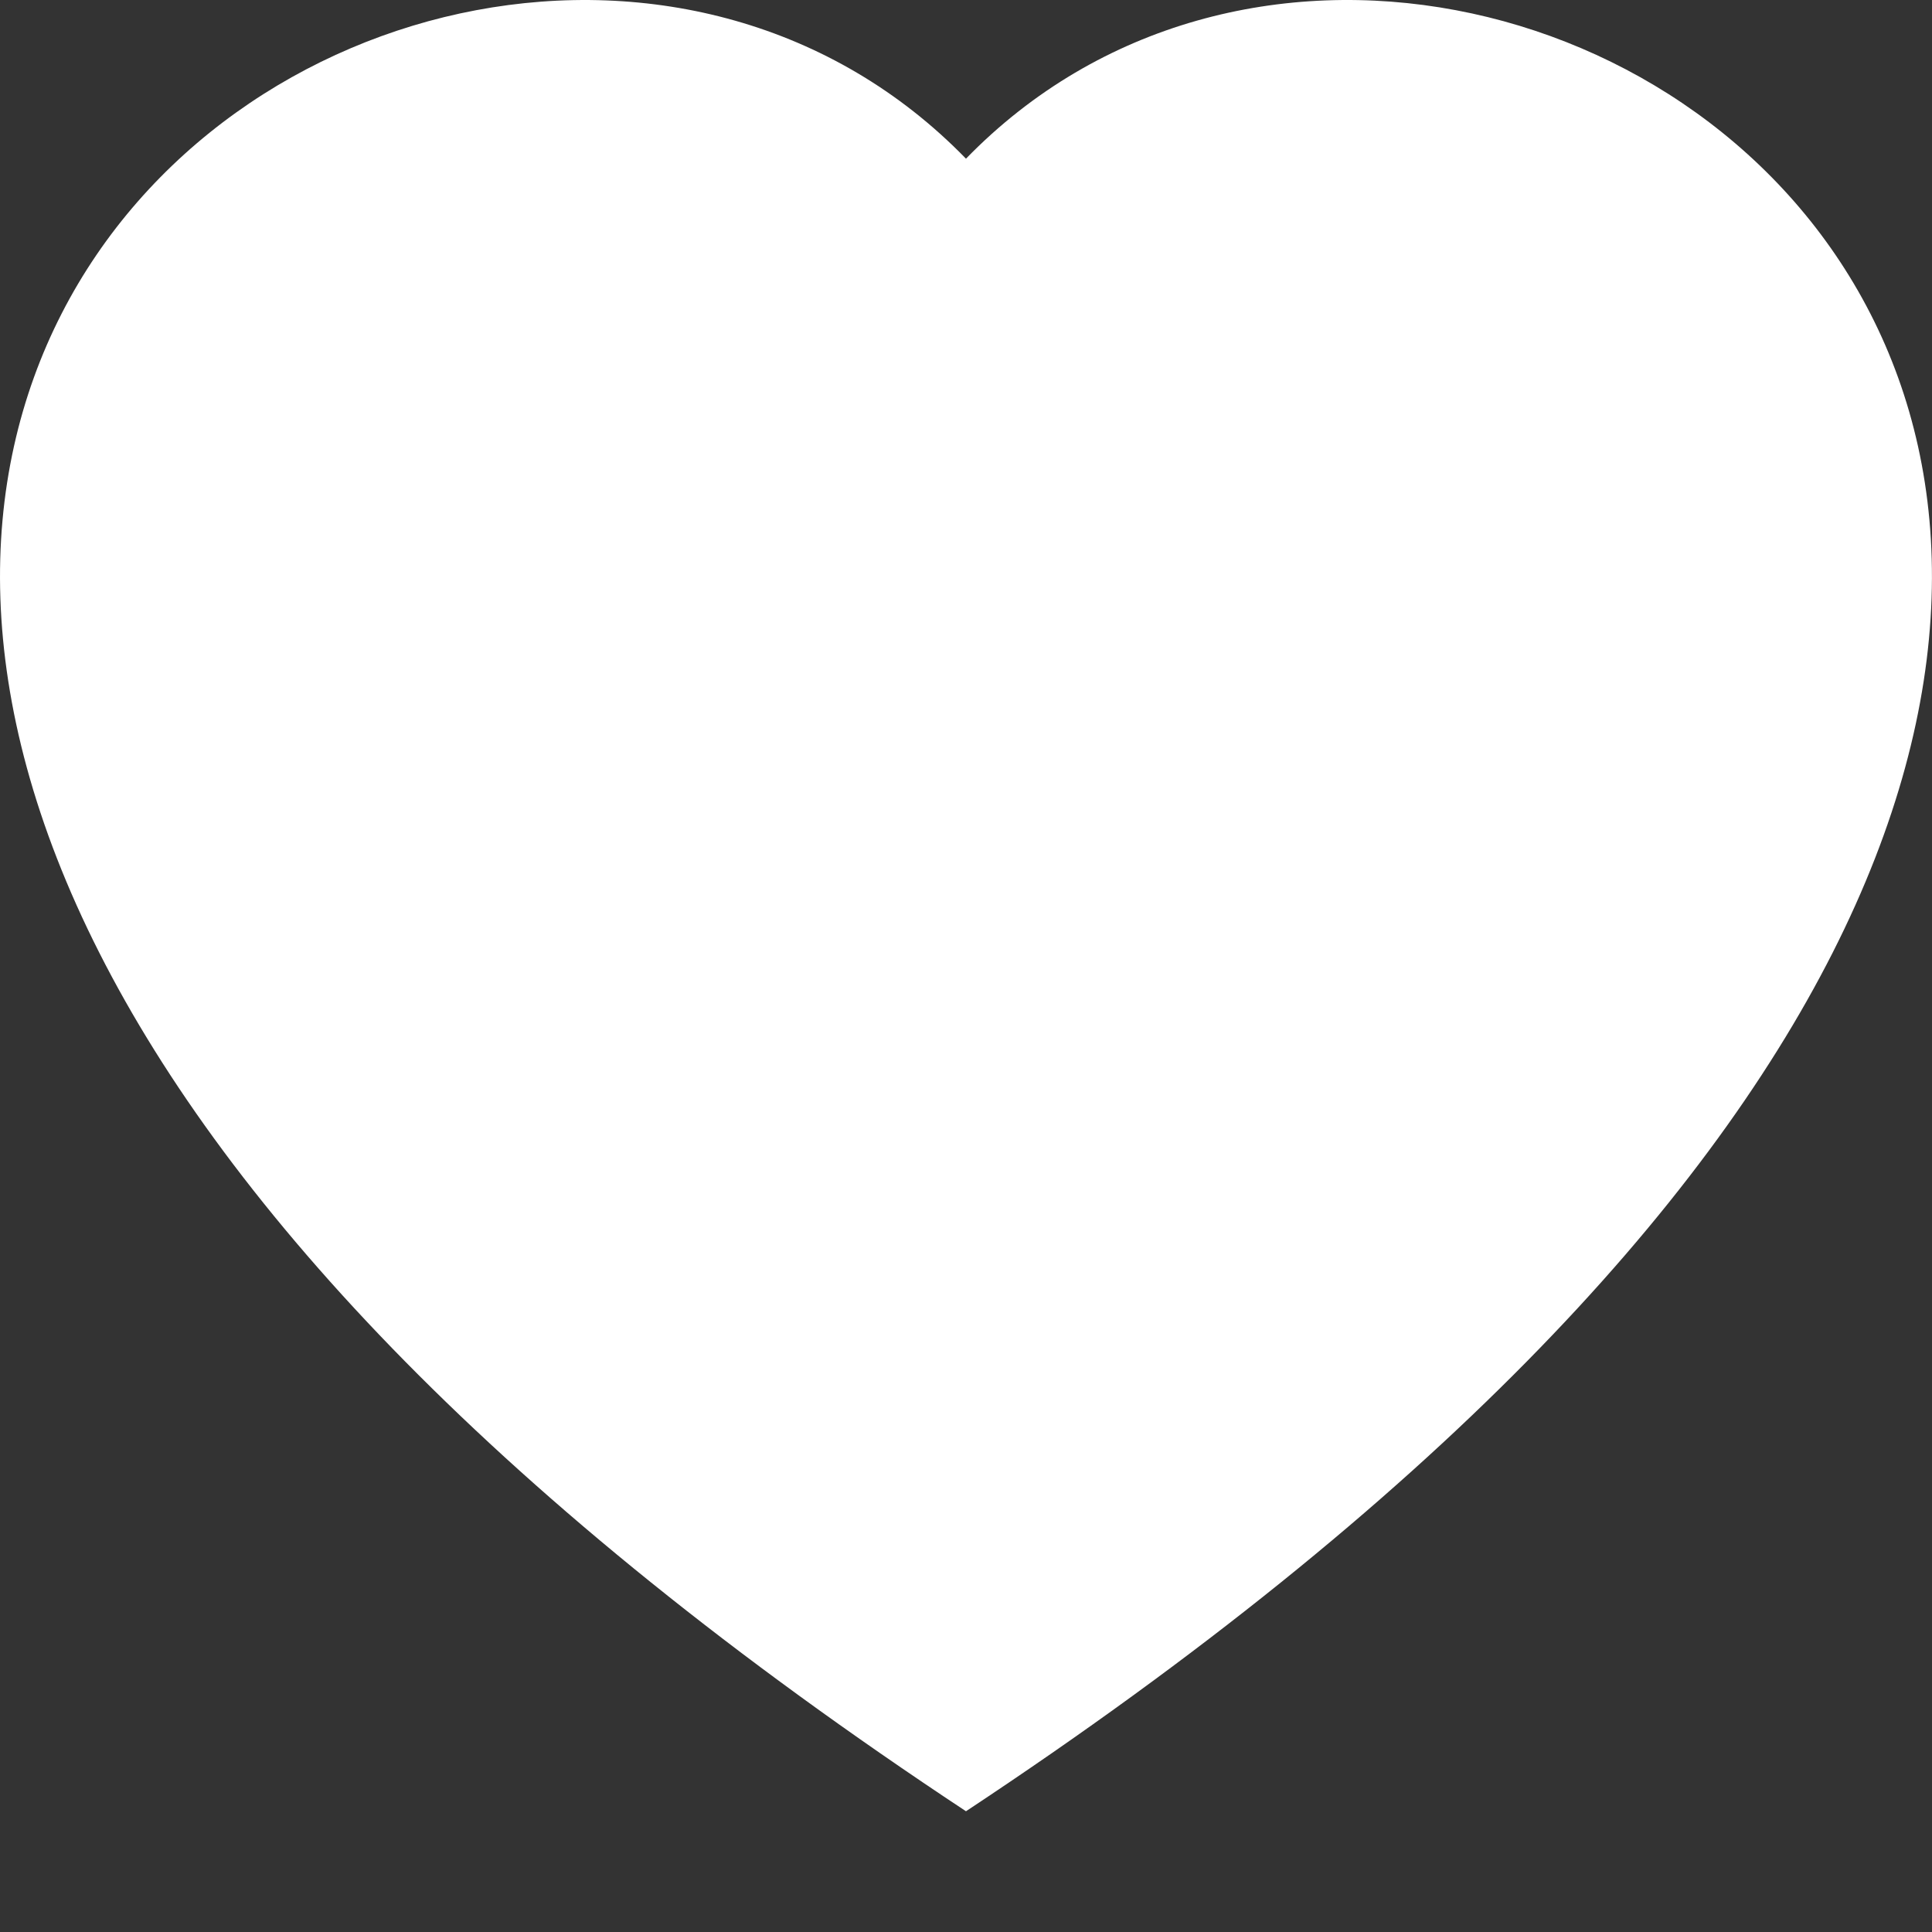 <svg width="84" height="84" viewBox="0 0 84 84" fill="none" xmlns="http://www.w3.org/2000/svg">
<rect x="0" y="0" width="84" height="84" fill="#333333" stroke="none"/>
<g clip-path="url(#clip0_128_174)">
<path fill-rule="evenodd" clip-rule="evenodd" d="M41.999 6.899C65.299 -17.052 123.553 24.859 41.999 78.75C-39.554 24.864 18.7 -17.052 41.999 6.899Z" fill="white"/>
</g>
<defs>
<clipPath id="clip0_128_174">
<rect width="84" height="84" fill="white"/>
</clipPath>
</defs>
</svg>
